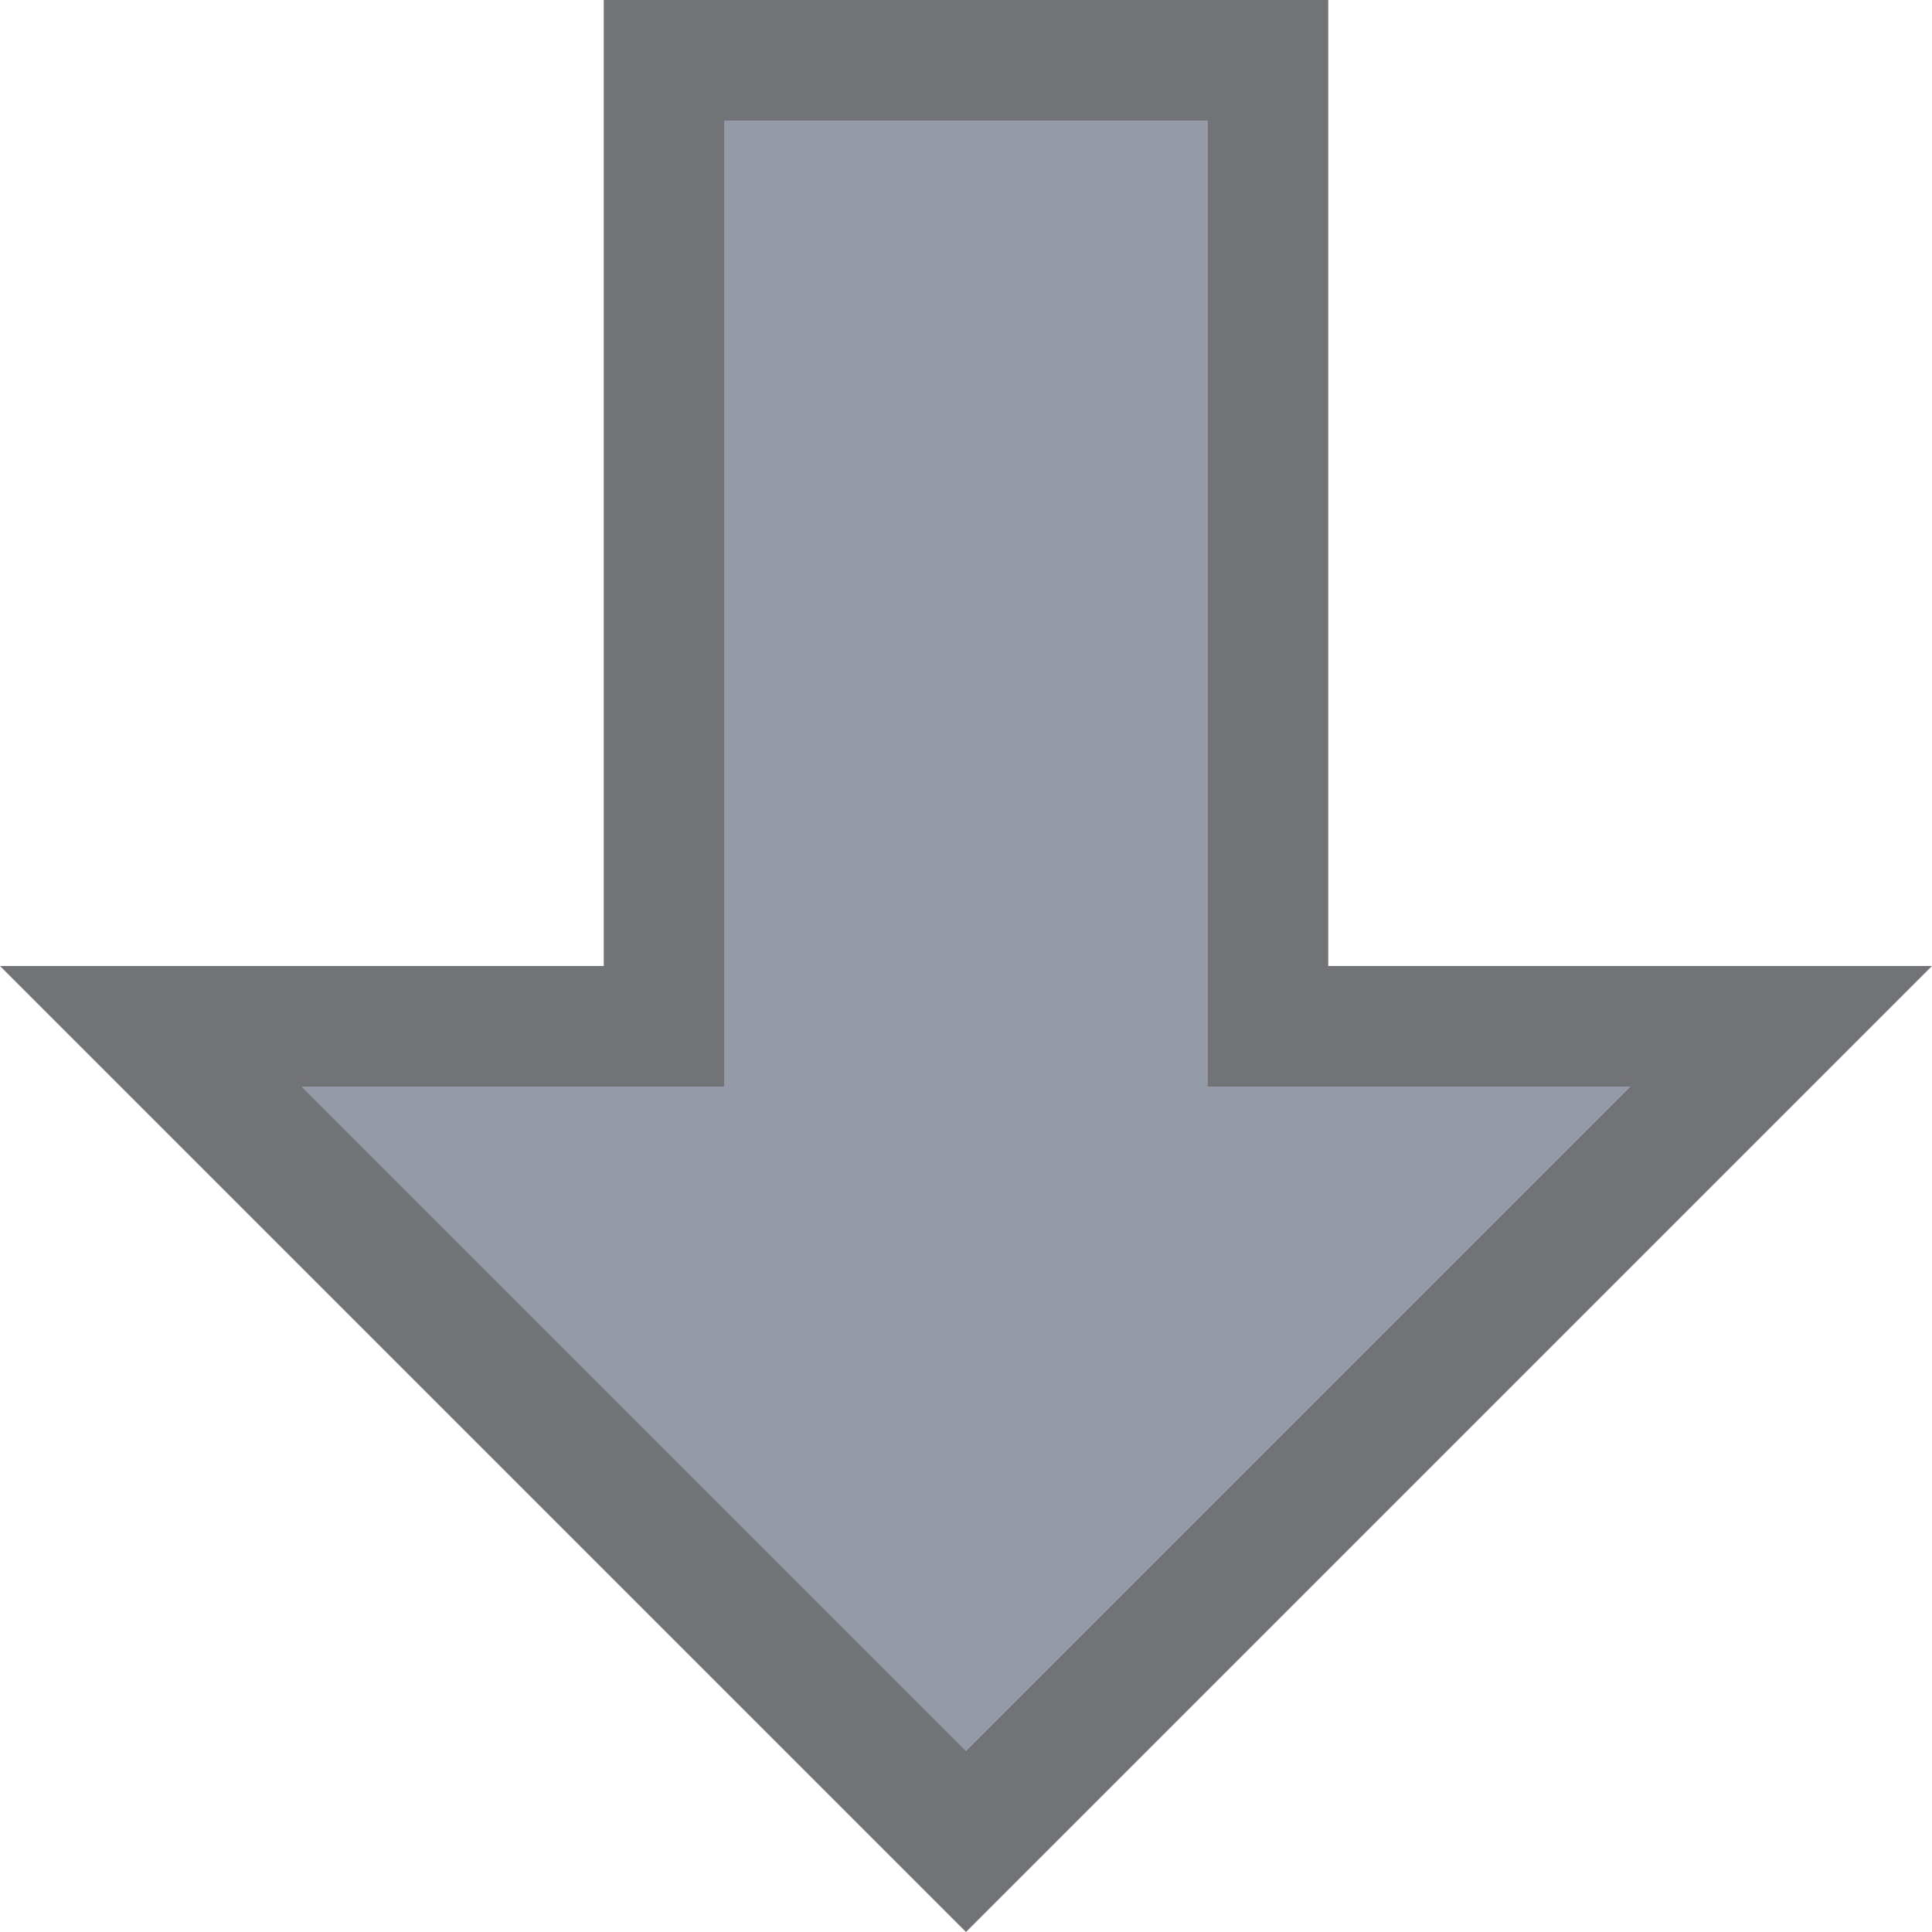 <svg xmlns="http://www.w3.org/2000/svg" width="16" height="16" version="1.1" id="svg7"><defs id="defs3"><style id="current-color-scheme" type="text/css"></style></defs><g id="folder-download_16" transform="translate(-449 -496)" stroke-linecap="butt" stroke-linejoin="miter" stroke-miterlimit="4" stroke-dashoffset="0" stroke-opacity="1"><path id="rect5615-7" opacity=".75" fill="none" fill-opacity=".327" stroke="none" stroke-width="1" stroke-dasharray="none" d="M449 496h16v16h-16z"/><path d="M455 497h4v8h3.5l-5.5 5.5-5.5-5.5h3.5z" id="rect4376-4-4" display="inline" opacity=".65" fill="#5c657a" fill-opacity="1" stroke="#102b68" stroke-width="0"/><path d="M454 496v8h-5l8 8 8-8h-5v-8zm1 1h4v8h3.5l-5.5 5.5-5.5-5.5h3.5z" id="rect4376-9-9-4-7" display="inline" opacity=".65" fill="#25282f" fill-opacity="1" stroke="#102b68" stroke-width="0"/></g></svg>